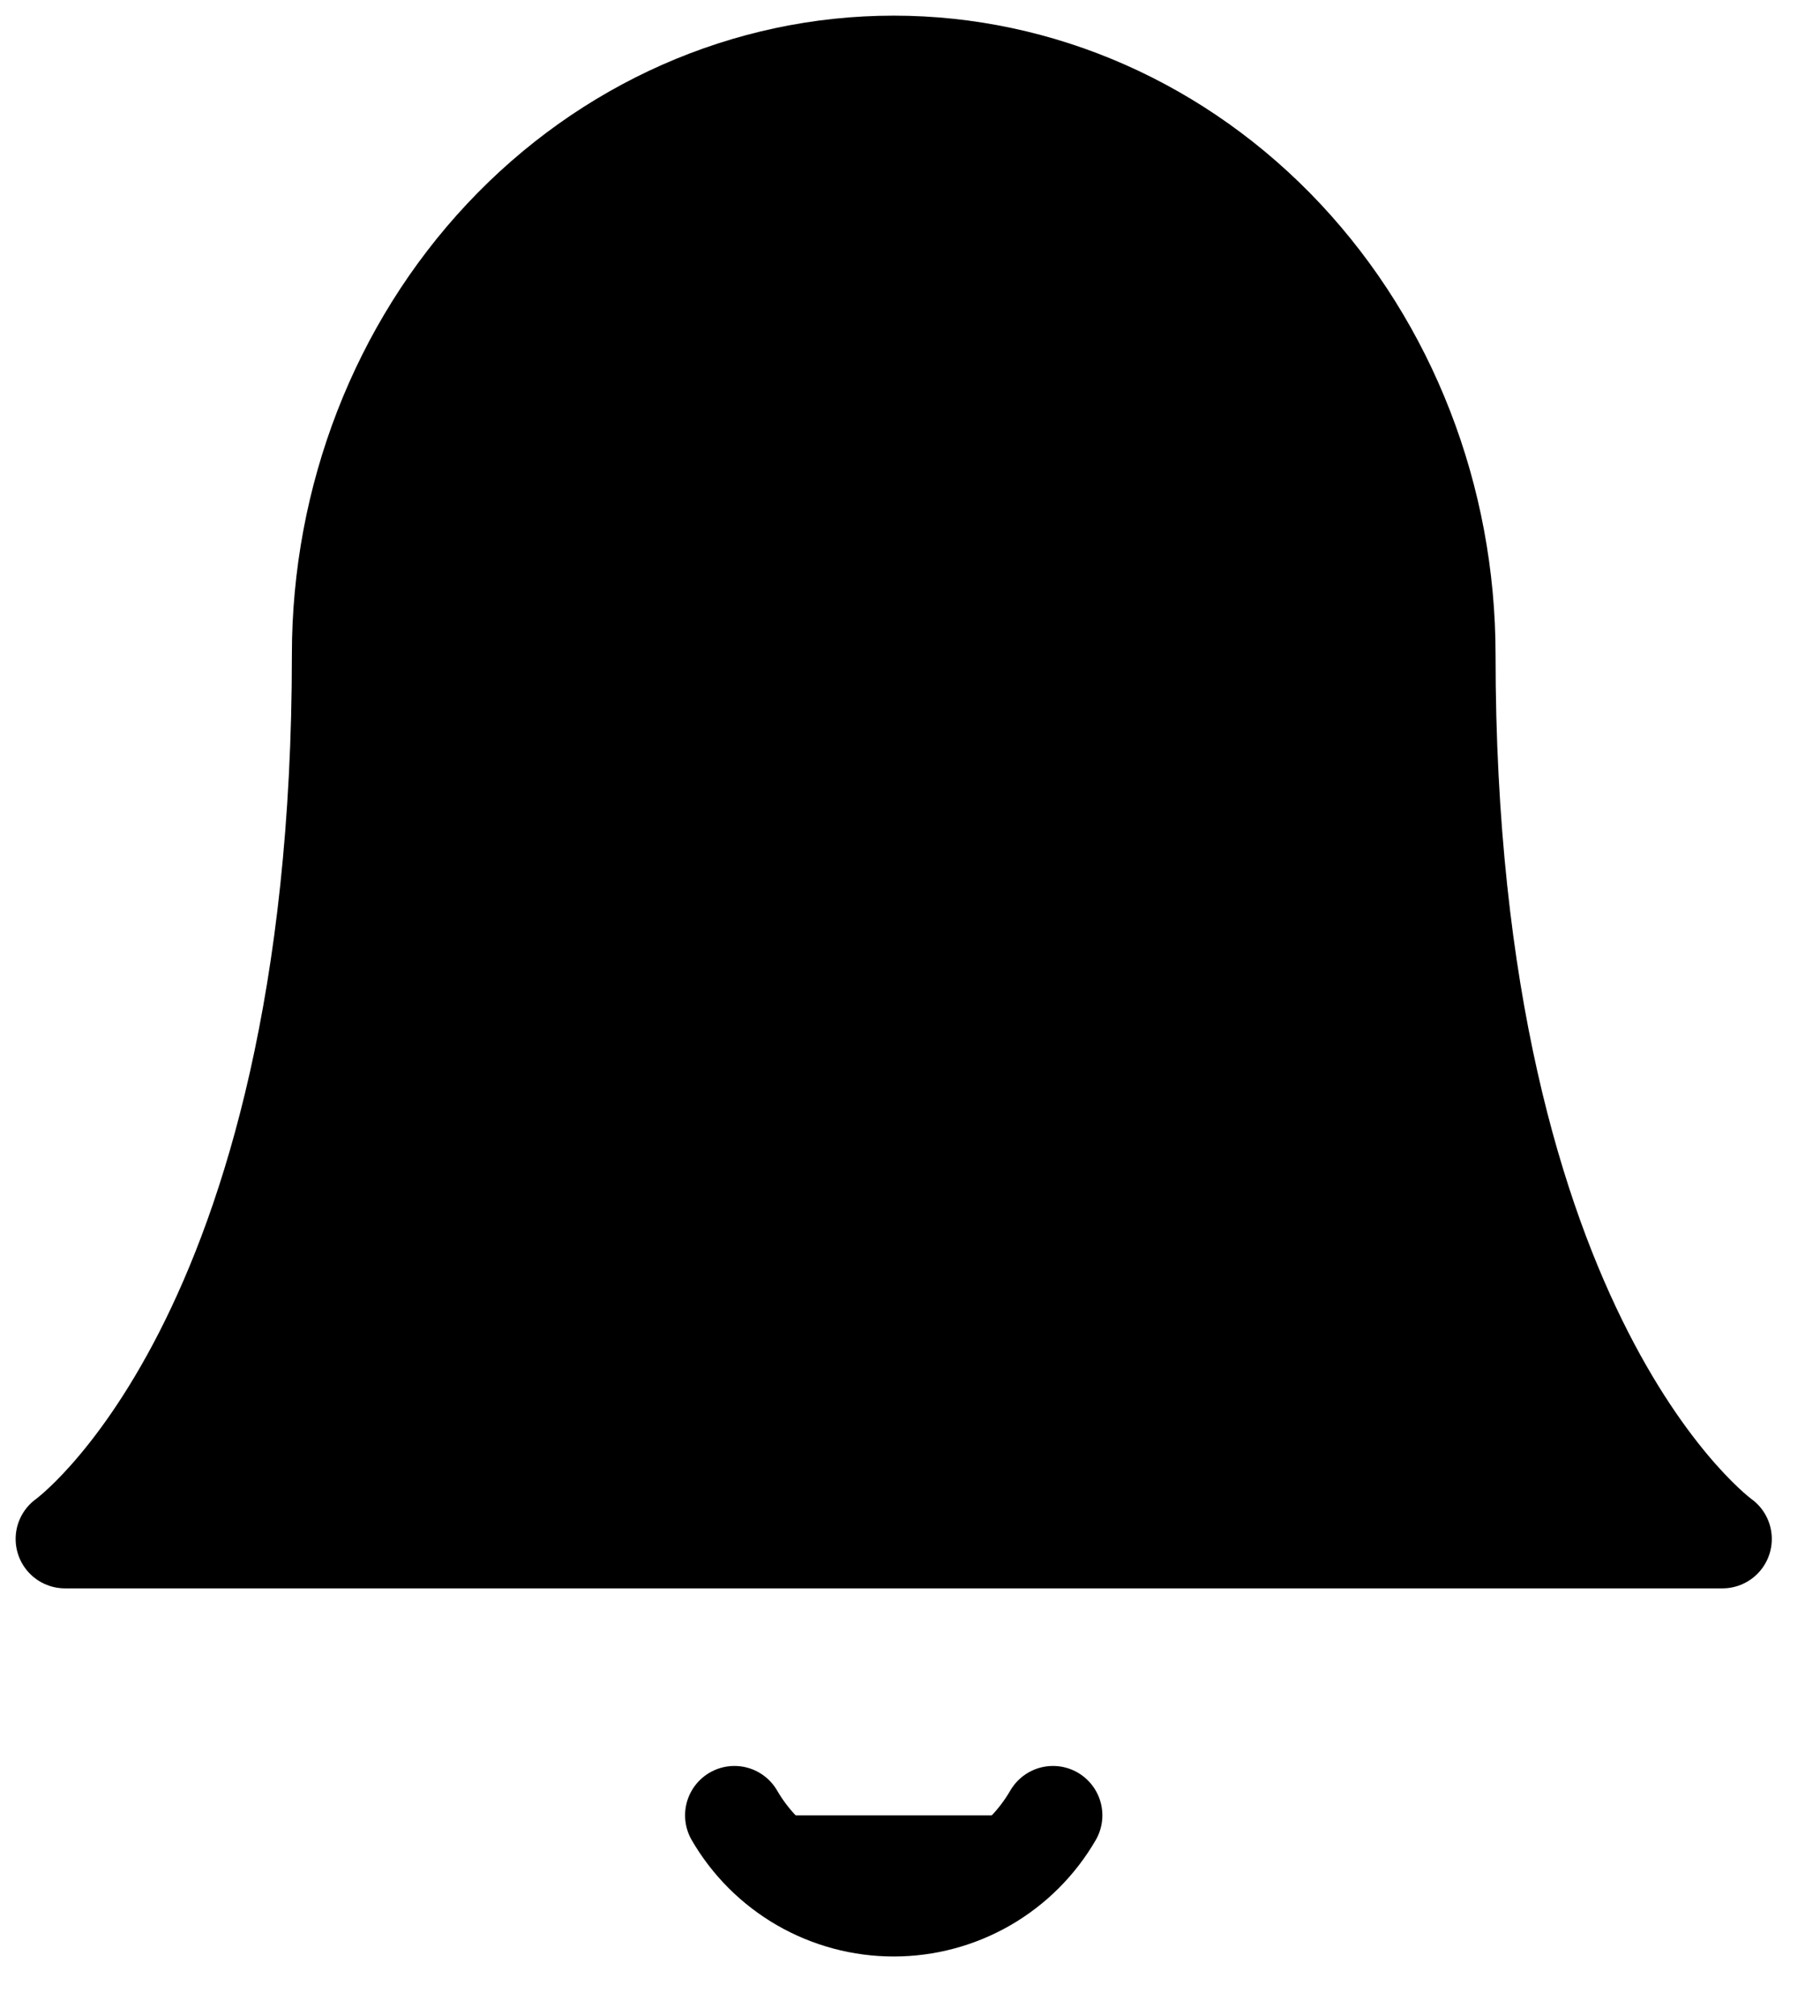 <svg width="28" height="31" viewBox="0 0 28 31" fill="none" xmlns="http://www.w3.org/2000/svg">
<path d="M22.249 10.066C22.249 7.662 21.354 5.356 19.76 3.655C18.166 1.955 16.004 1 13.749 1C11.495 1 9.333 1.955 7.739 3.655C6.145 5.356 5.25 7.662 5.25 10.066C5.25 20.644 1 23.666 1 23.666H26.499C26.499 23.666 22.249 20.644 22.249 10.066Z" fill="black" stroke="black" stroke-width="1.519" stroke-linecap="round" stroke-linejoin="round"/>
<path d="M16.2 27.916C15.951 28.345 15.594 28.701 15.164 28.949C14.733 29.197 14.246 29.327 13.75 29.327C13.253 29.327 12.766 29.197 12.335 28.949C11.905 28.701 11.548 28.345 11.299 27.916" fill="black"/>
<path d="M16.2 27.916C15.951 28.345 15.594 28.701 15.164 28.949C14.733 29.197 14.246 29.327 13.75 29.327C13.253 29.327 12.766 29.197 12.335 28.949C11.905 28.701 11.548 28.345 11.299 27.916" stroke="black" stroke-width="1.519" stroke-linecap="round" stroke-linejoin="round"/>
</svg>

